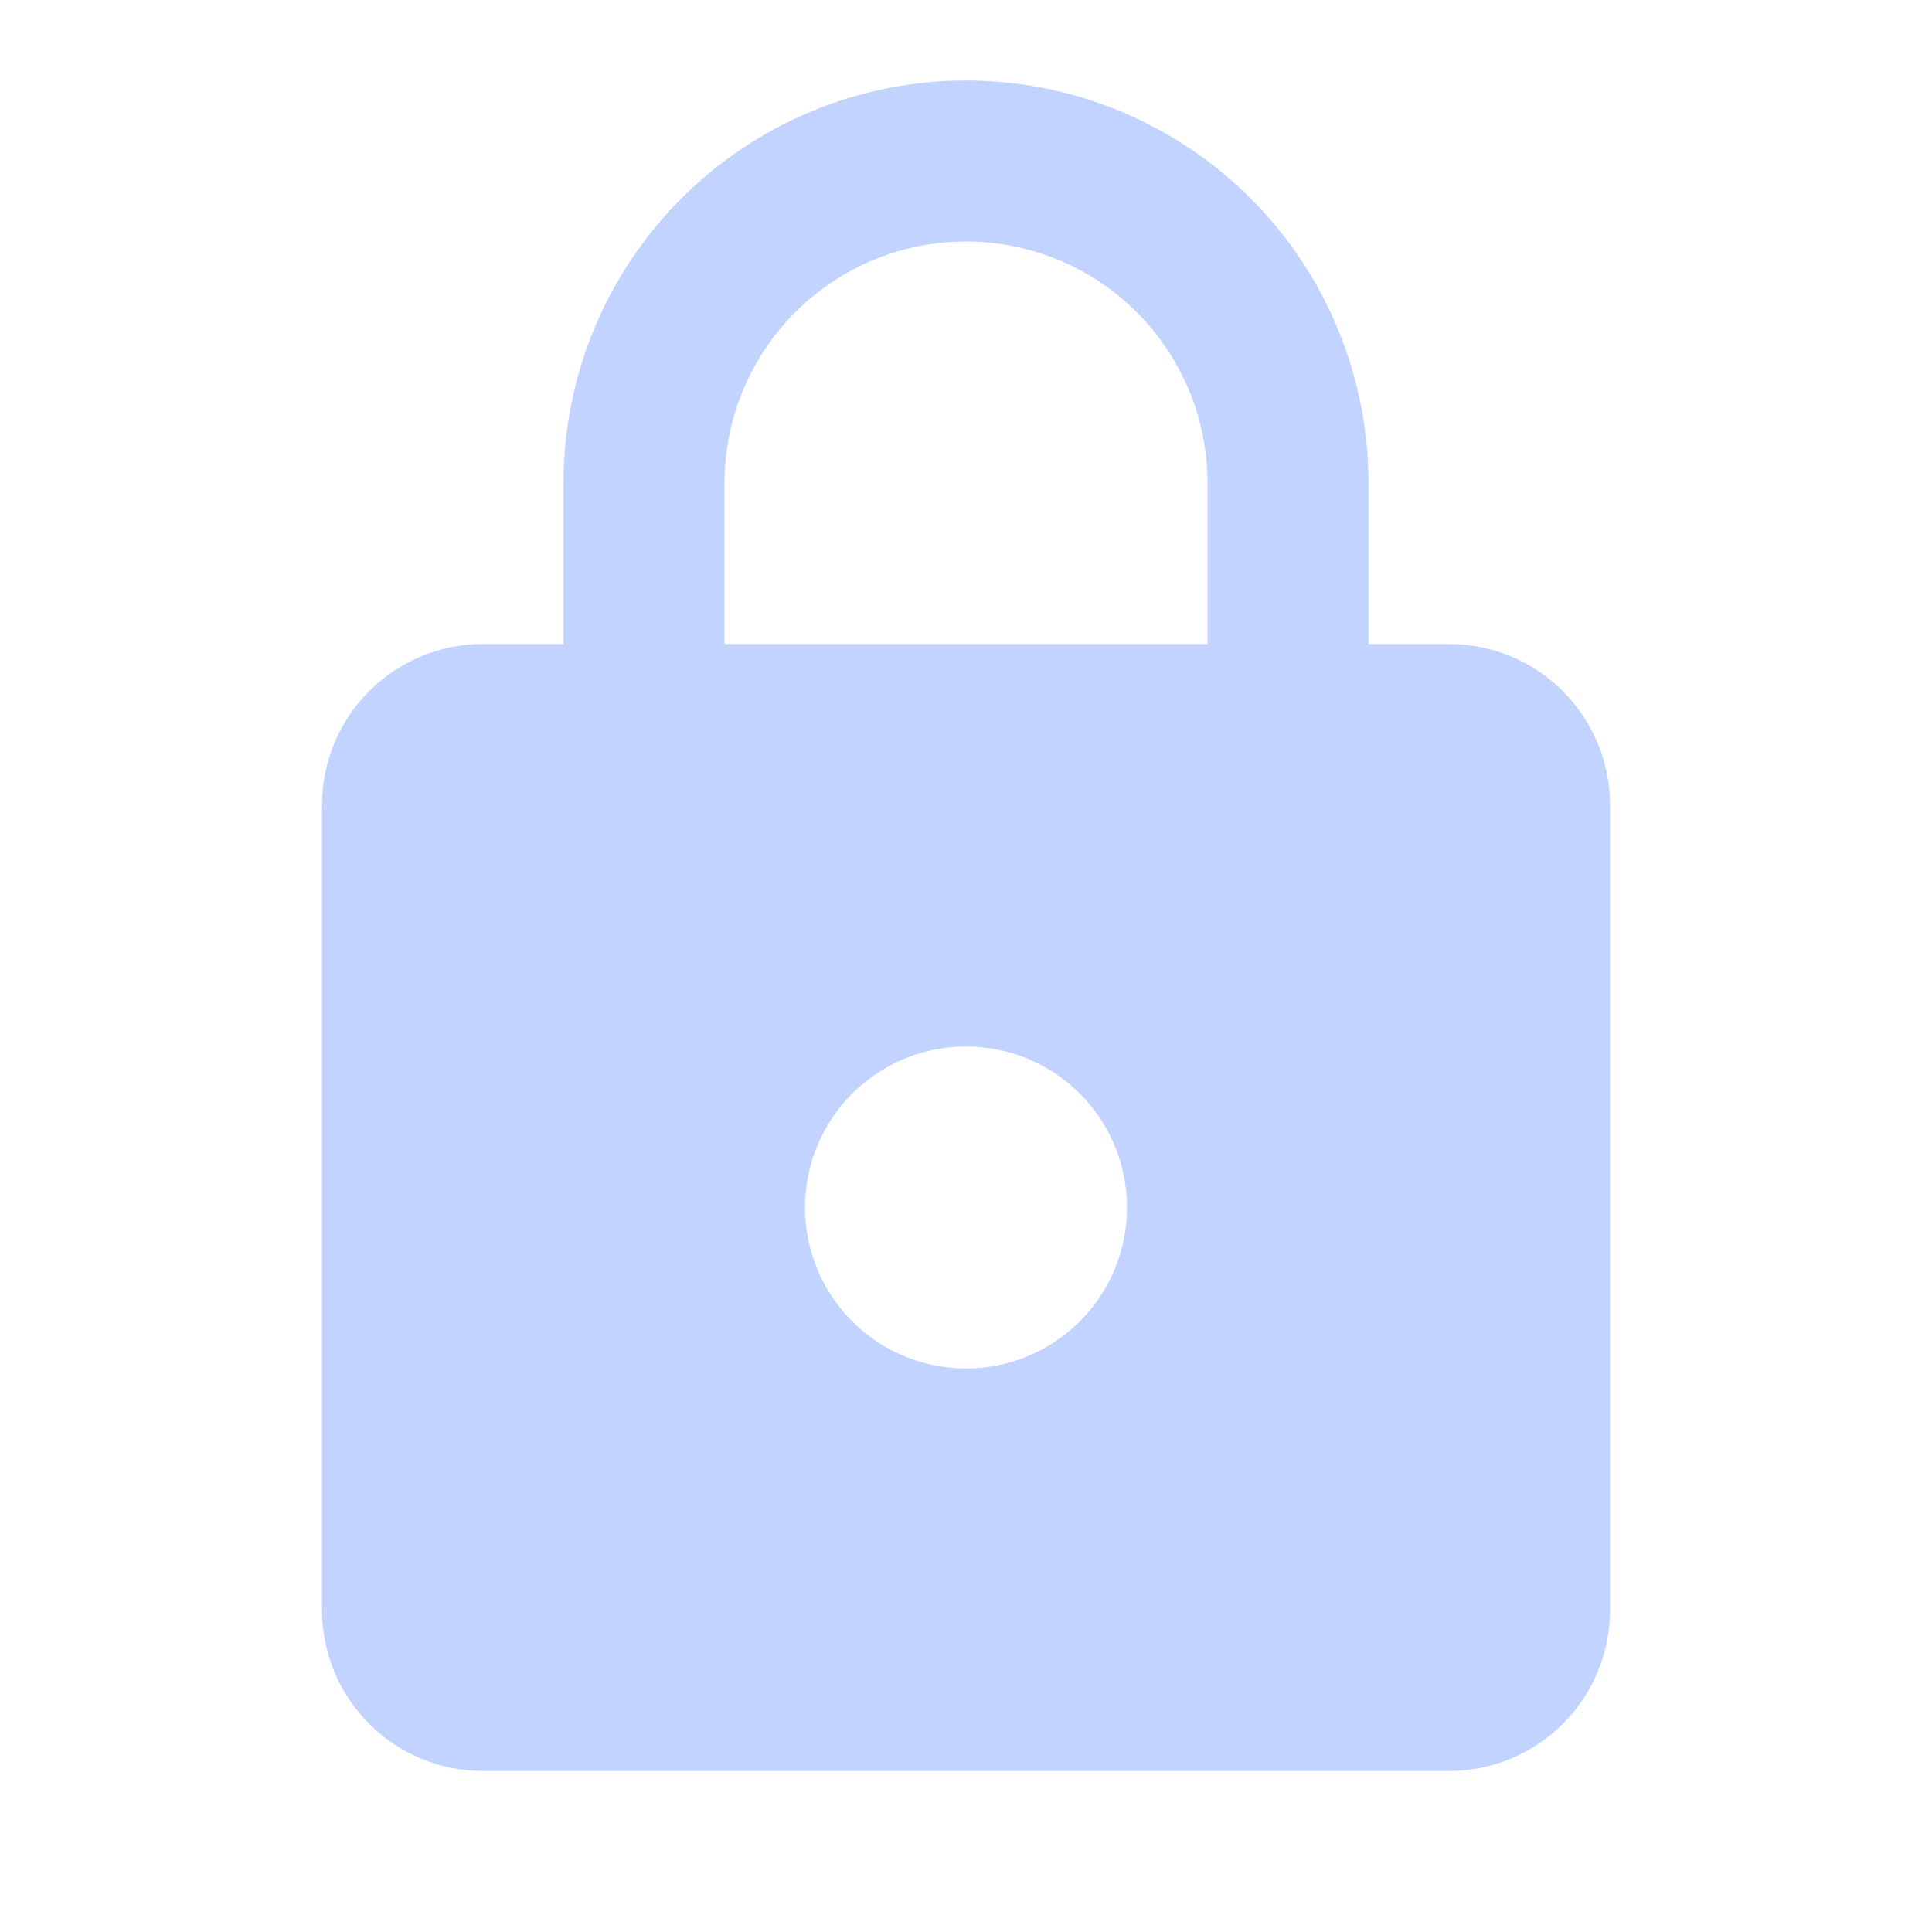 <svg width="39" height="39" viewBox="0 0 39 39" fill="none" xmlns="http://www.w3.org/2000/svg">
<path d="M19.5 27.625C20.362 27.625 21.189 27.283 21.798 26.673C22.408 26.064 22.75 25.237 22.75 24.375C22.75 23.513 22.408 22.686 21.798 22.077C21.189 21.467 20.362 21.125 19.5 21.125C18.638 21.125 17.811 21.467 17.202 22.077C16.592 22.686 16.25 23.513 16.25 24.375C16.25 25.237 16.592 26.064 17.202 26.673C17.811 27.283 18.638 27.625 19.5 27.625ZM29.25 13C30.112 13 30.939 13.342 31.548 13.952C32.158 14.561 32.5 15.388 32.5 16.25V32.5C32.5 33.362 32.158 34.189 31.548 34.798C30.939 35.408 30.112 35.75 29.25 35.75H9.75C8.888 35.75 8.061 35.408 7.452 34.798C6.842 34.189 6.5 33.362 6.5 32.5V16.25C6.5 15.388 6.842 14.561 7.452 13.952C8.061 13.342 8.888 13 9.75 13H11.375V9.75C11.375 7.595 12.231 5.528 13.755 4.005C15.278 2.481 17.345 1.625 19.5 1.625C20.567 1.625 21.623 1.835 22.609 2.243C23.595 2.652 24.491 3.25 25.245 4.005C26 4.759 26.598 5.655 27.006 6.641C27.415 7.626 27.625 8.683 27.625 9.75V13H29.25ZM19.5 4.875C18.207 4.875 16.967 5.389 16.053 6.303C15.139 7.217 14.625 8.457 14.625 9.75V13H24.375V9.75C24.375 8.457 23.861 7.217 22.947 6.303C22.033 5.389 20.793 4.875 19.5 4.875Z" fill="#C1D3FE"/>
</svg>
